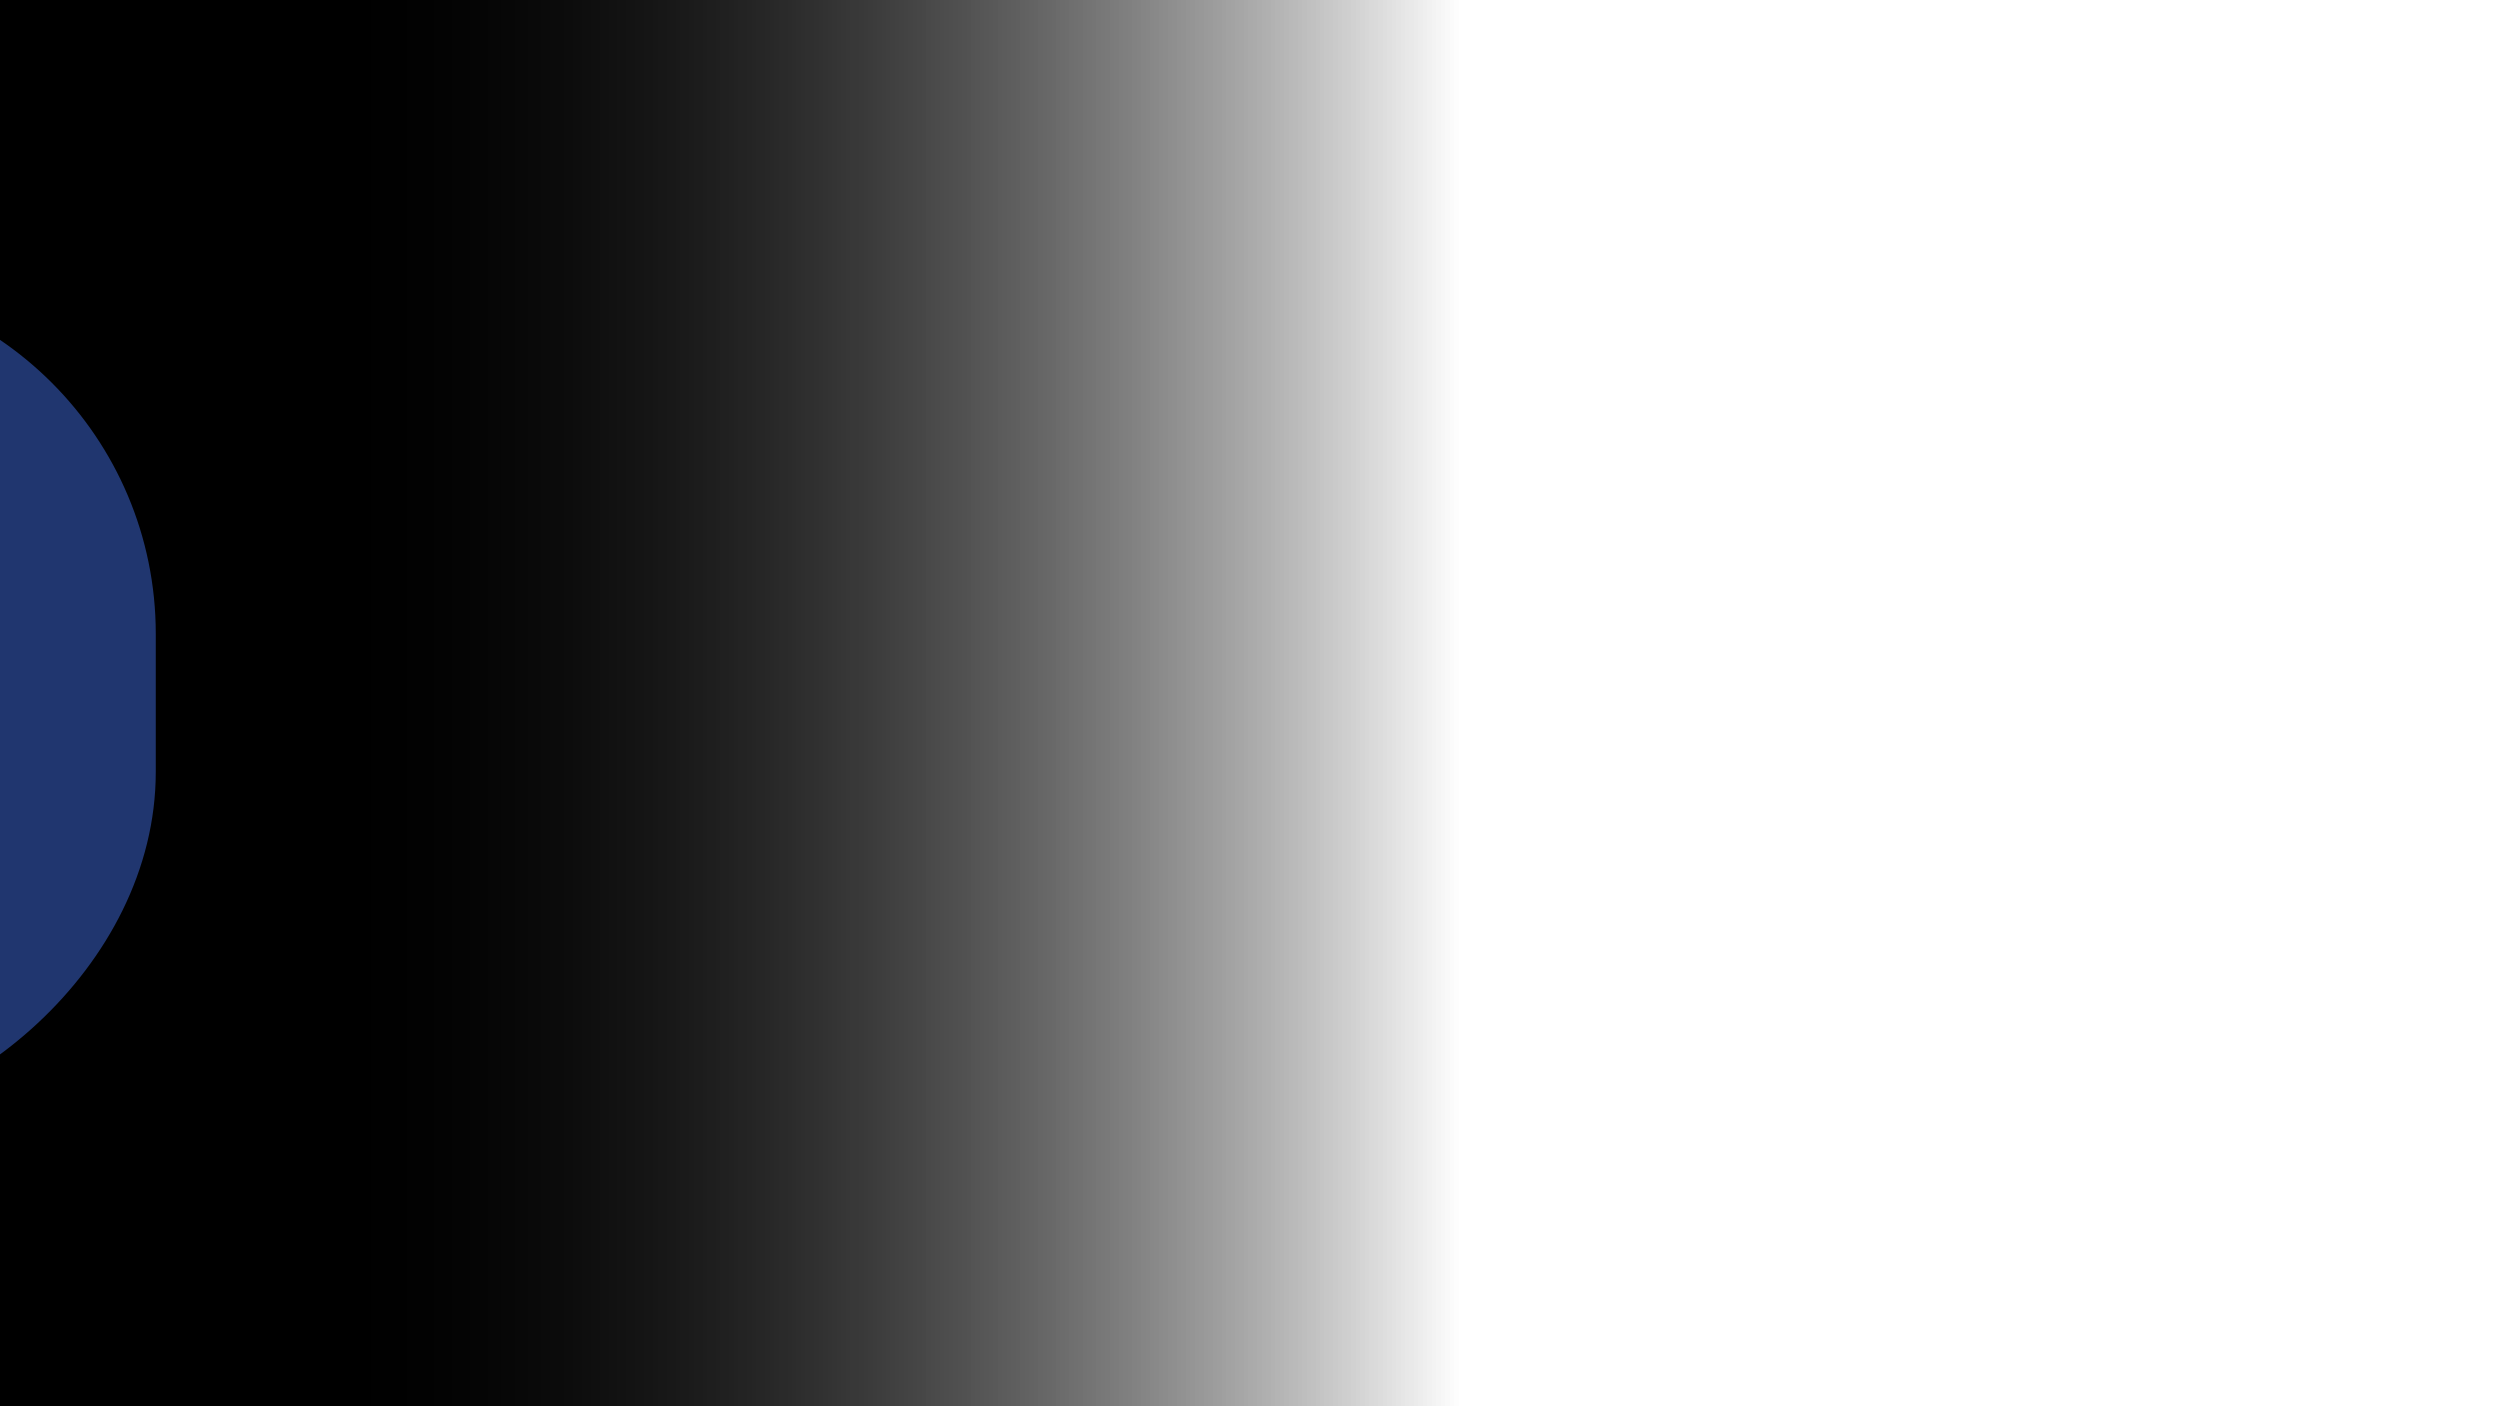 <svg width="1920" height="1080" viewBox="0 0 1920 1080" fill="none" xmlns="http://www.w3.org/2000/svg">
<g clip-path="url(#clip0_172_6370)">
<rect width="1122" height="1080" fill="url(#paint0_linear_172_6370)"/>
<rect width="1122" height="1080" fill="url(#paint1_linear_172_6370)"/>
<g opacity="0.5" filter="url(#filter0_f_172_6370)">
<rect x="-426" y="865.633" width="651.634" height="545.63" rx="272.815" transform="rotate(-90 -426 865.633)" fill="url(#paint2_linear_172_6370)"/>
</g>
</g>
<defs>
<filter id="filter0_f_172_6370" x="-926" y="-286" width="1545.63" height="1651.63" filterUnits="userSpaceOnUse" color-interpolation-filters="sRGB">
<feFlood flood-opacity="0" result="BackgroundImageFix"/>
<feBlend mode="normal" in="SourceGraphic" in2="BackgroundImageFix" result="shape"/>
<feGaussianBlur stdDeviation="250" result="effect1_foregroundBlur_172_6370"/>
</filter>
<linearGradient id="paint0_linear_172_6370" x1="0" y1="540" x2="1122" y2="540" gradientUnits="userSpaceOnUse">
<stop offset="0.219"/>
<stop offset="1" stop-opacity="0"/>
</linearGradient>
<linearGradient id="paint1_linear_172_6370" x1="0" y1="540" x2="1122" y2="540" gradientUnits="userSpaceOnUse">
<stop offset="0.219"/>
<stop offset="1" stop-opacity="0"/>
</linearGradient>
<linearGradient id="paint2_linear_172_6370" x1="-426.278" y1="1138.81" x2="225.356" y2="1138.81" gradientUnits="userSpaceOnUse">
<stop stop-color="#406CDE"/>
</linearGradient>
<clipPath id="clip0_172_6370">
<rect width="1920" height="1080" fill="white"/>
</clipPath>
</defs>
</svg>
